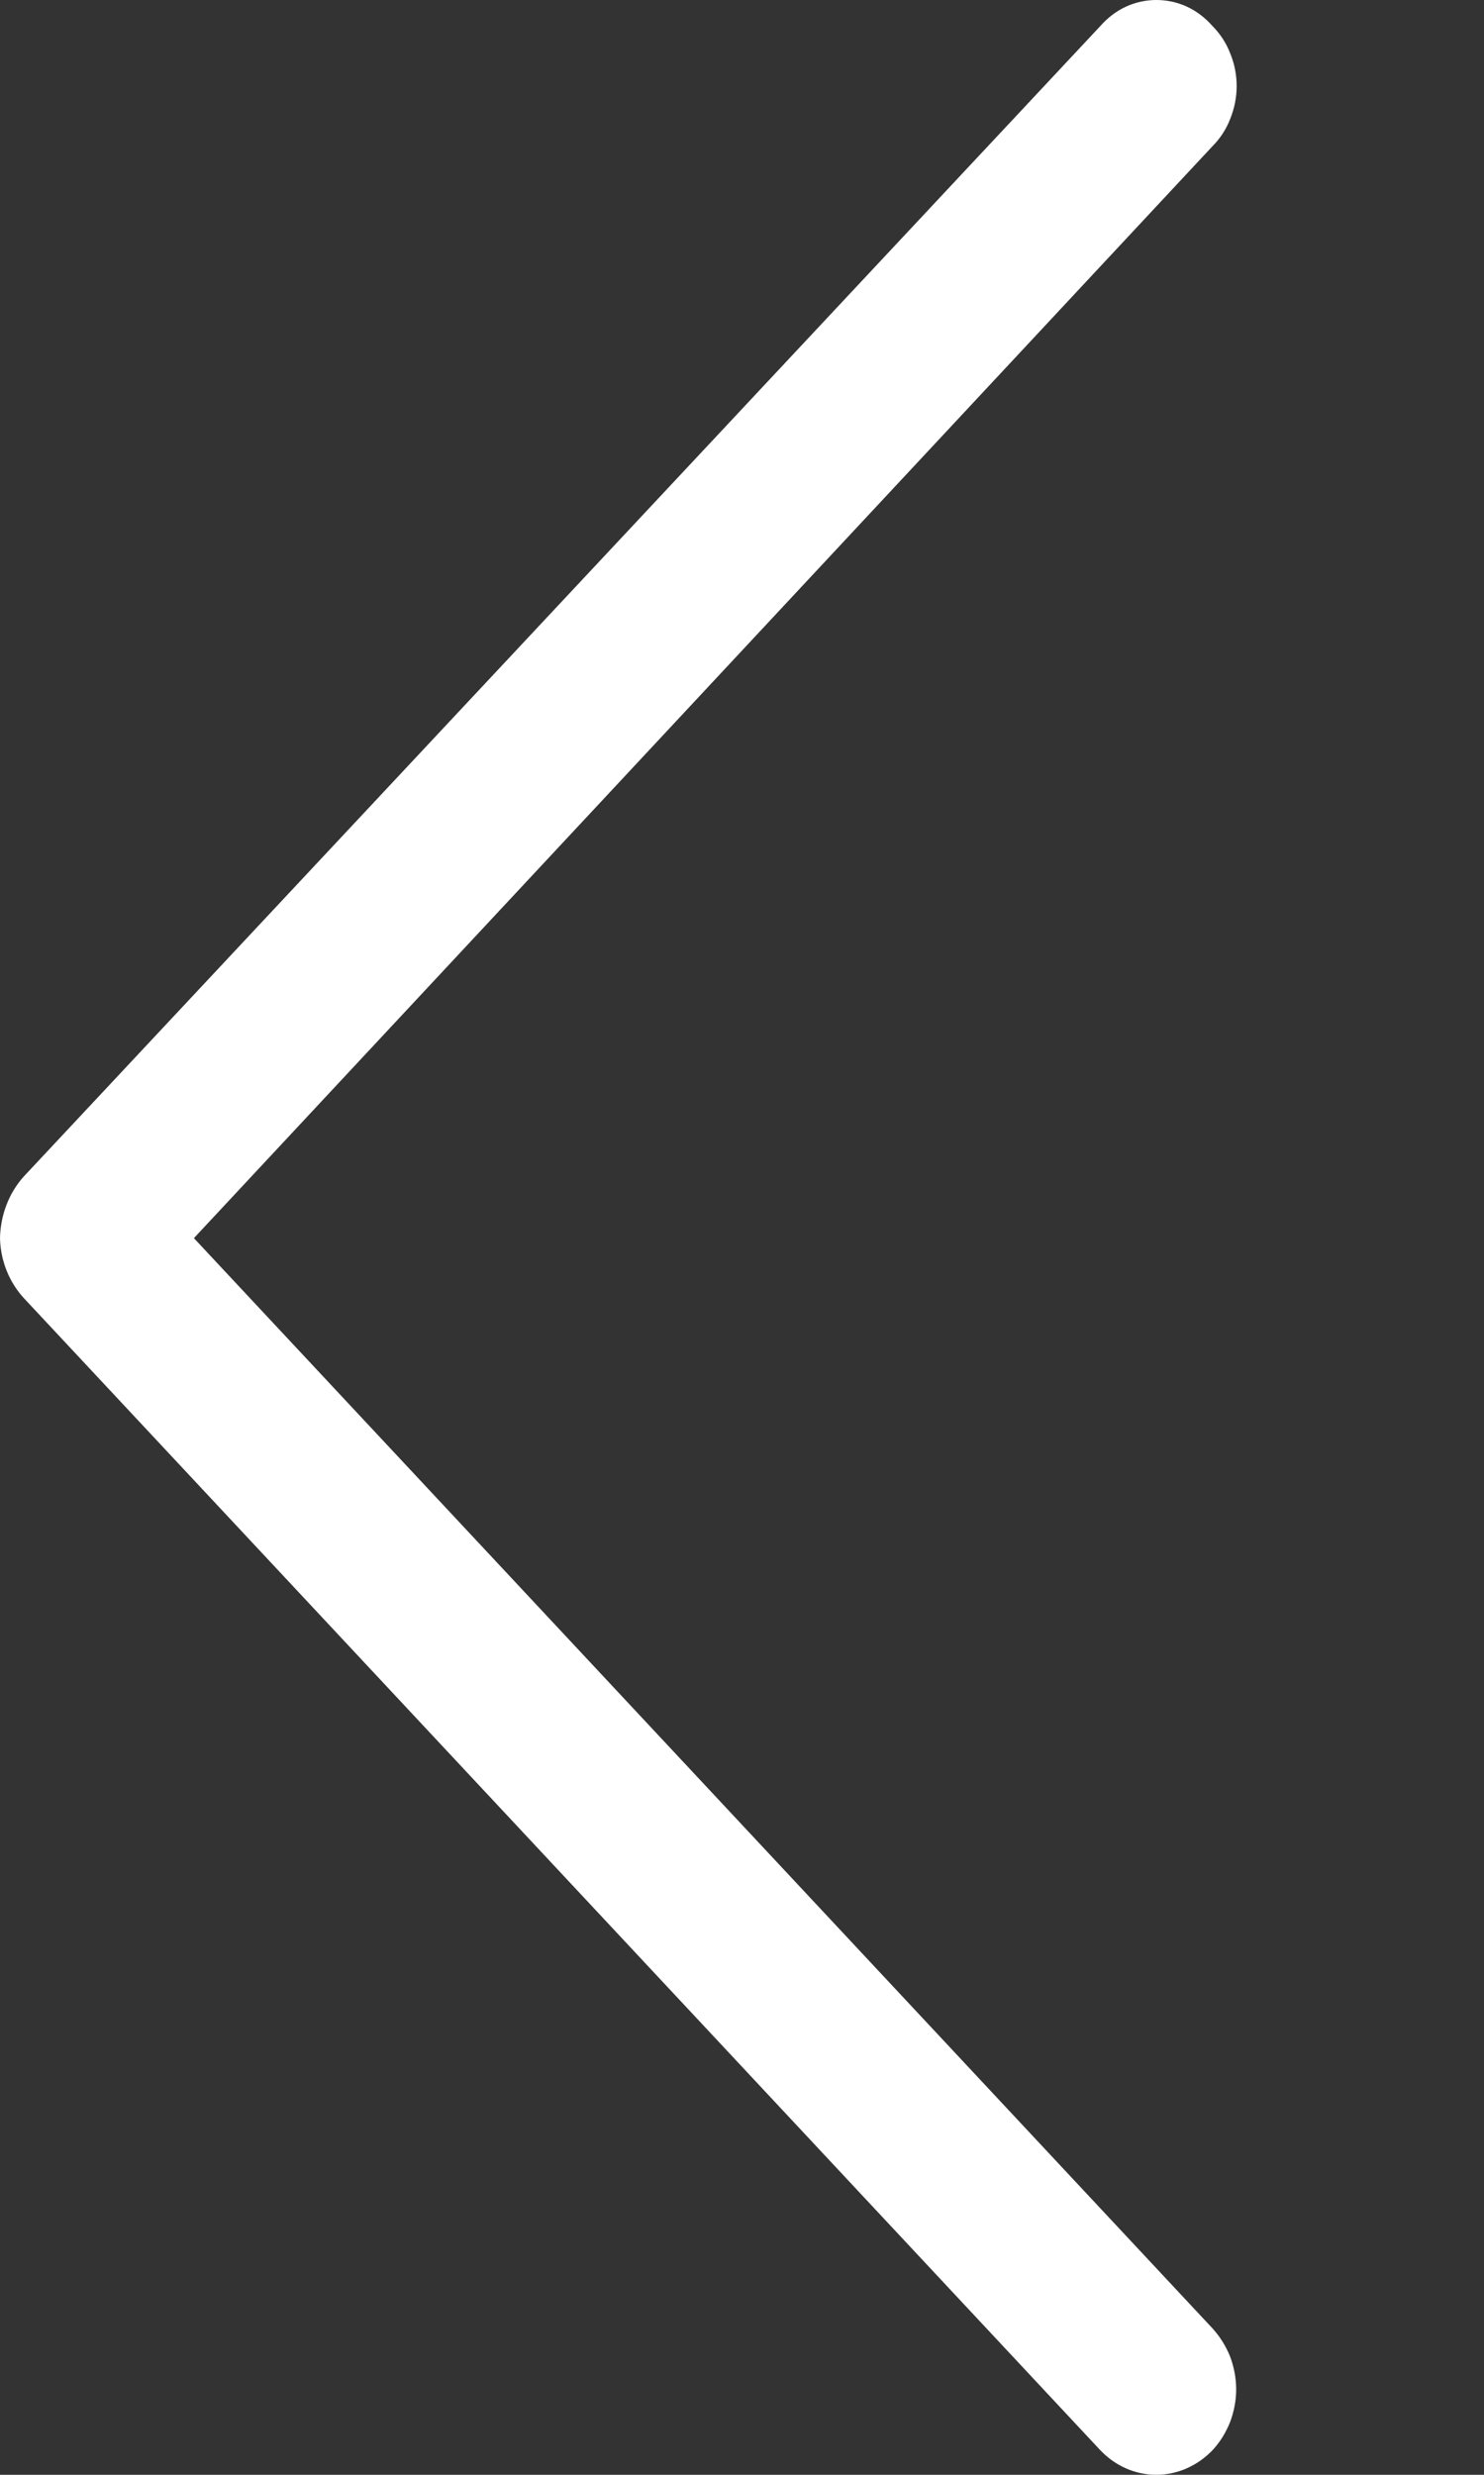 <svg width="6" height="10" viewBox="0 0 6 10" fill="none" 
  xmlns="http://www.w3.org/2000/svg">
  <rect x="0" y="0" width="6" height="10" fill="#333333" stroke="none"/>
  <path d="M2.5815e-07 5.003C0.002 4.91 0.036 4.82 0.097 4.753L4.449 0.105C4.478 0.072 4.513 0.045 4.552 0.027C4.591 0.009 4.633 -1.60521e-08 4.675 -1.41954e-08C4.718 -1.23387e-08 4.76 0.009 4.799 0.027C4.838 0.045 4.873 0.072 4.902 0.105C4.933 0.136 4.958 0.174 4.974 0.216C4.991 0.257 5 0.302 5 0.348C5 0.393 4.991 0.438 4.974 0.48C4.958 0.522 4.933 0.56 4.902 0.591L0.784 5.003L4.902 9.408C4.932 9.441 4.956 9.479 4.973 9.521C4.989 9.563 4.998 9.609 4.998 9.655C4.998 9.7 4.989 9.746 4.973 9.788C4.956 9.83 4.932 9.869 4.902 9.901C4.841 9.964 4.76 10 4.675 10C4.59 10 4.509 9.964 4.449 9.901L0.097 5.246C0.037 5.181 0.002 5.094 2.5815e-07 5.003Z" fill="#ffffff"/>
</svg>
